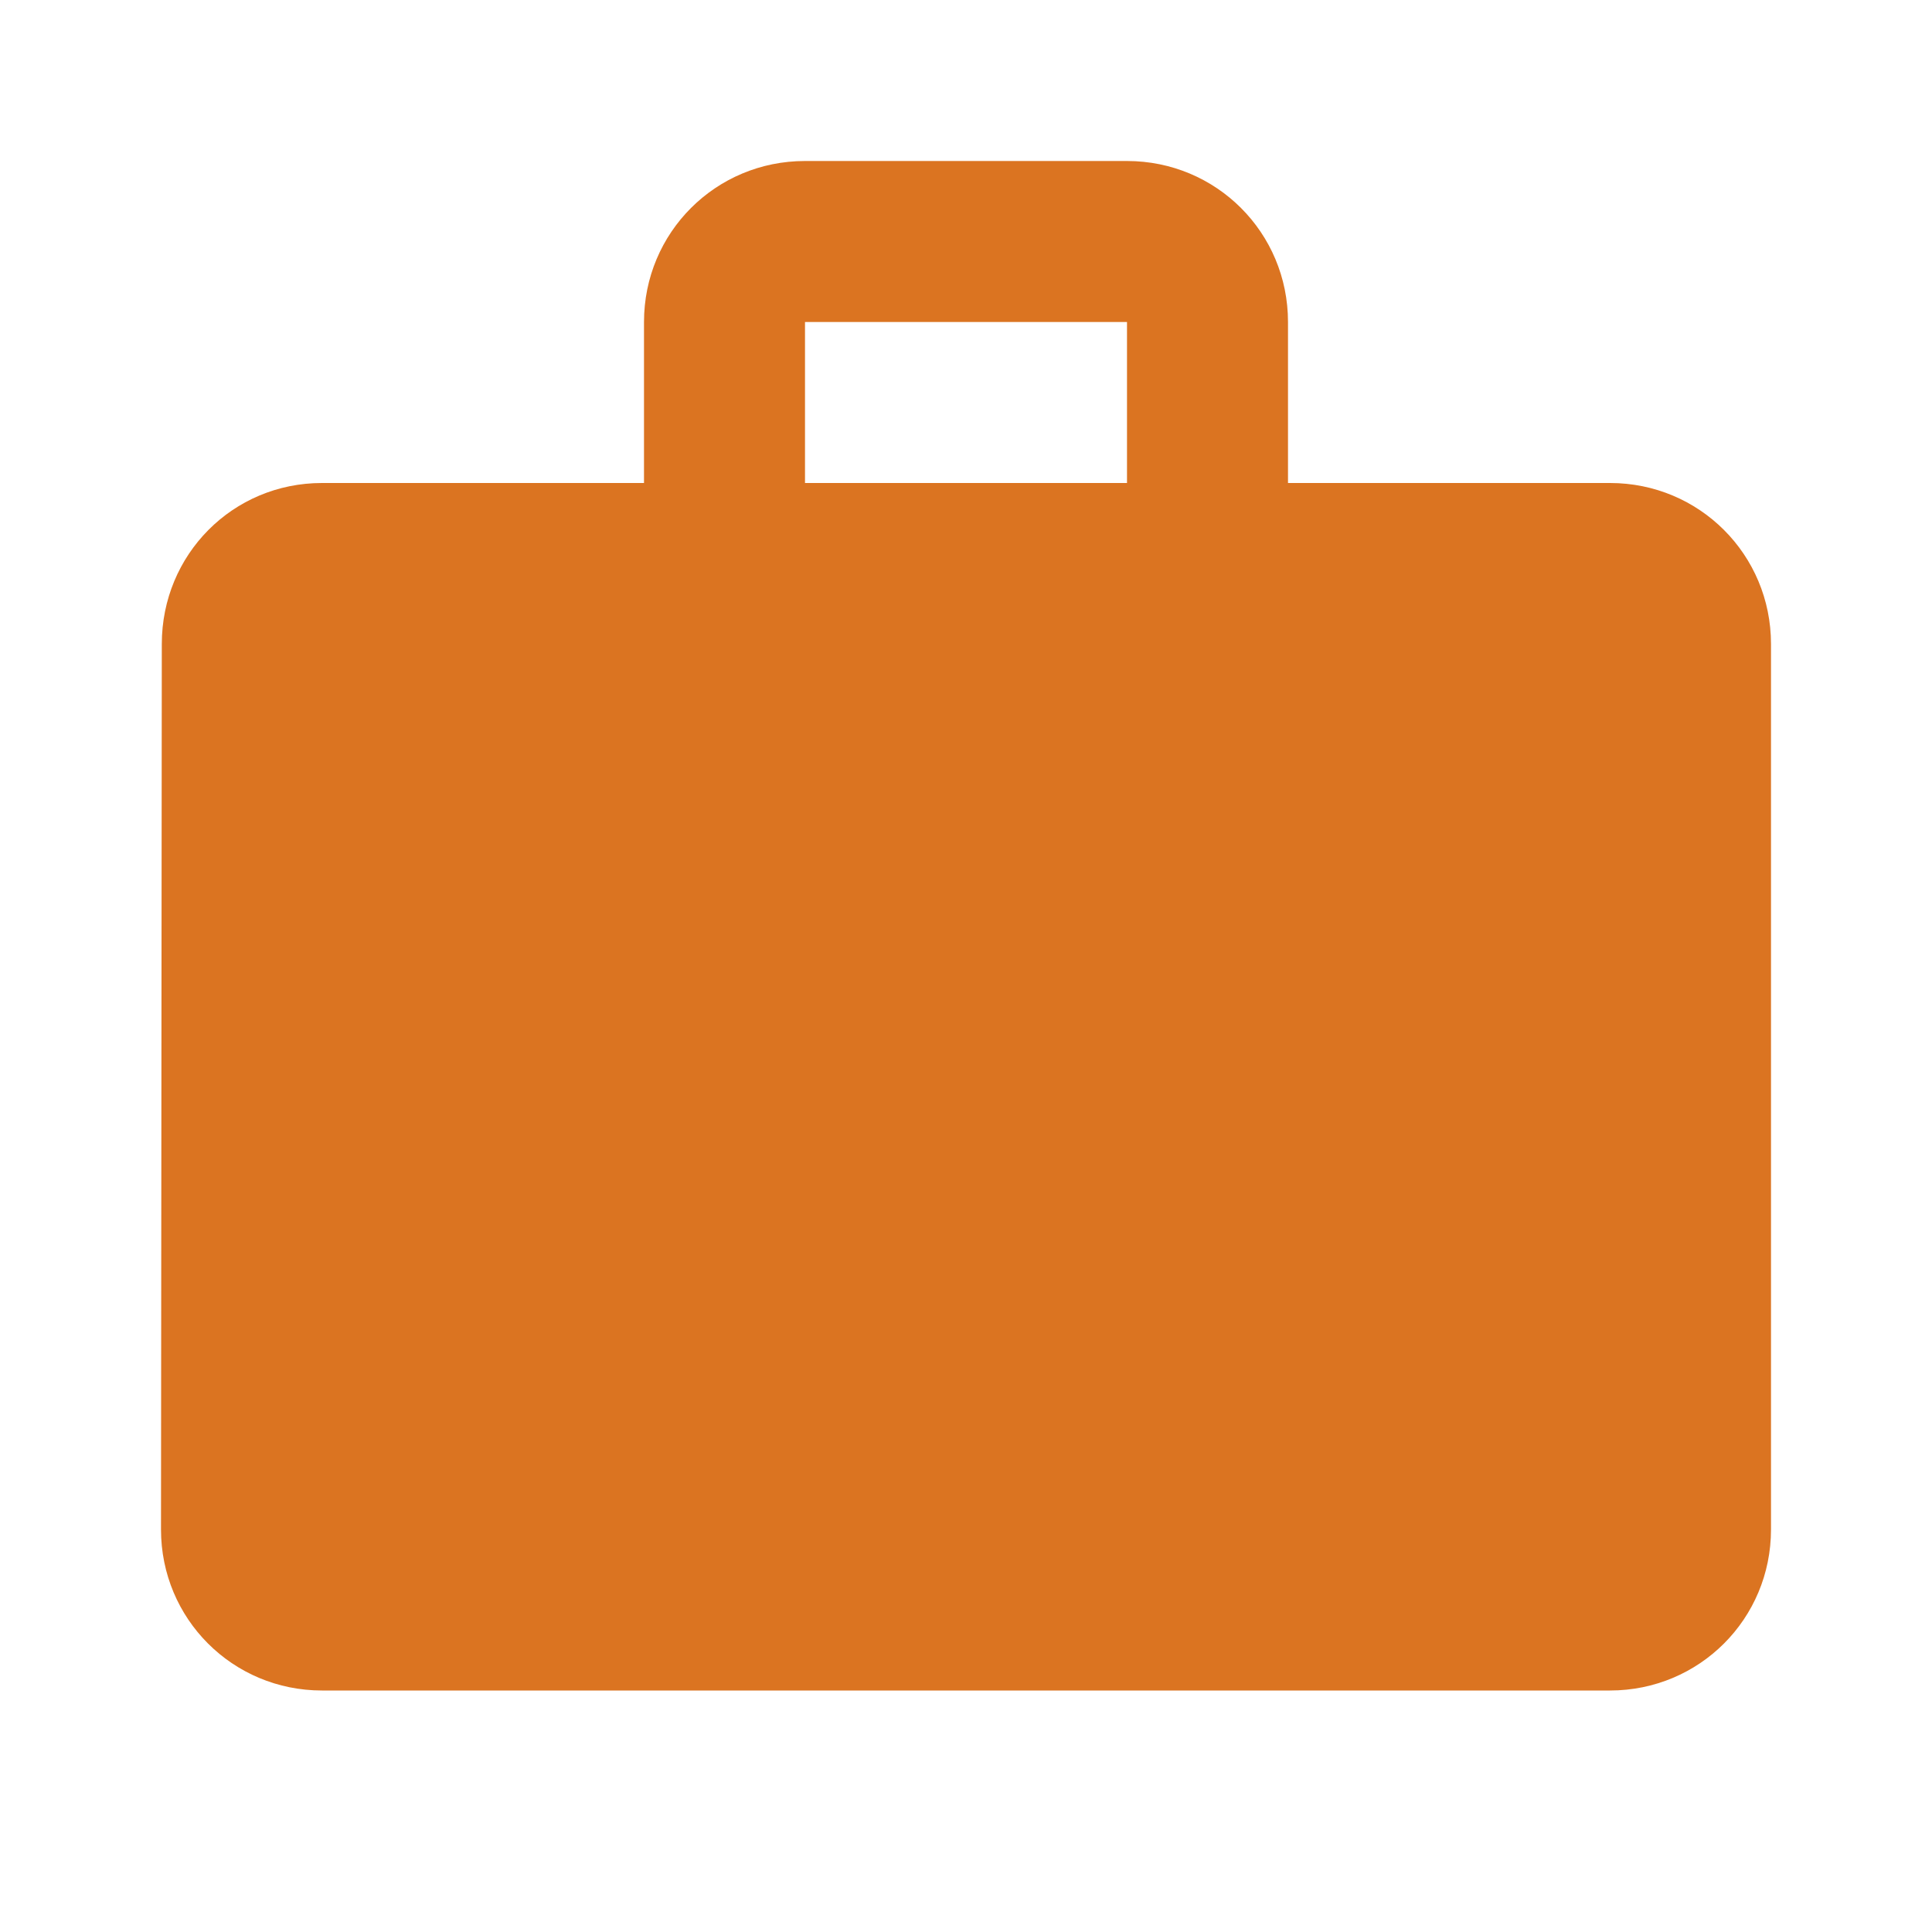 <svg xmlns="http://www.w3.org/2000/svg" height="24px" viewBox="0 0 24 24" width="24px" fill="#DB7421">
  <path d="M0 0h24v24H0z" fill="none" />
  <path d="M20 6h-4V4c0-1.11-.89-2-2-2h-4c-1.11 0-2 .89-2 2v2H4c-1.11 0-1.99.89-1.99 2L2 19c0 1.11.89 2 2 2h16c1.11 0 2-.89 2-2V8c0-1.11-.89-2-2-2zm-6 0h-4V4h4v2z" />
</svg>